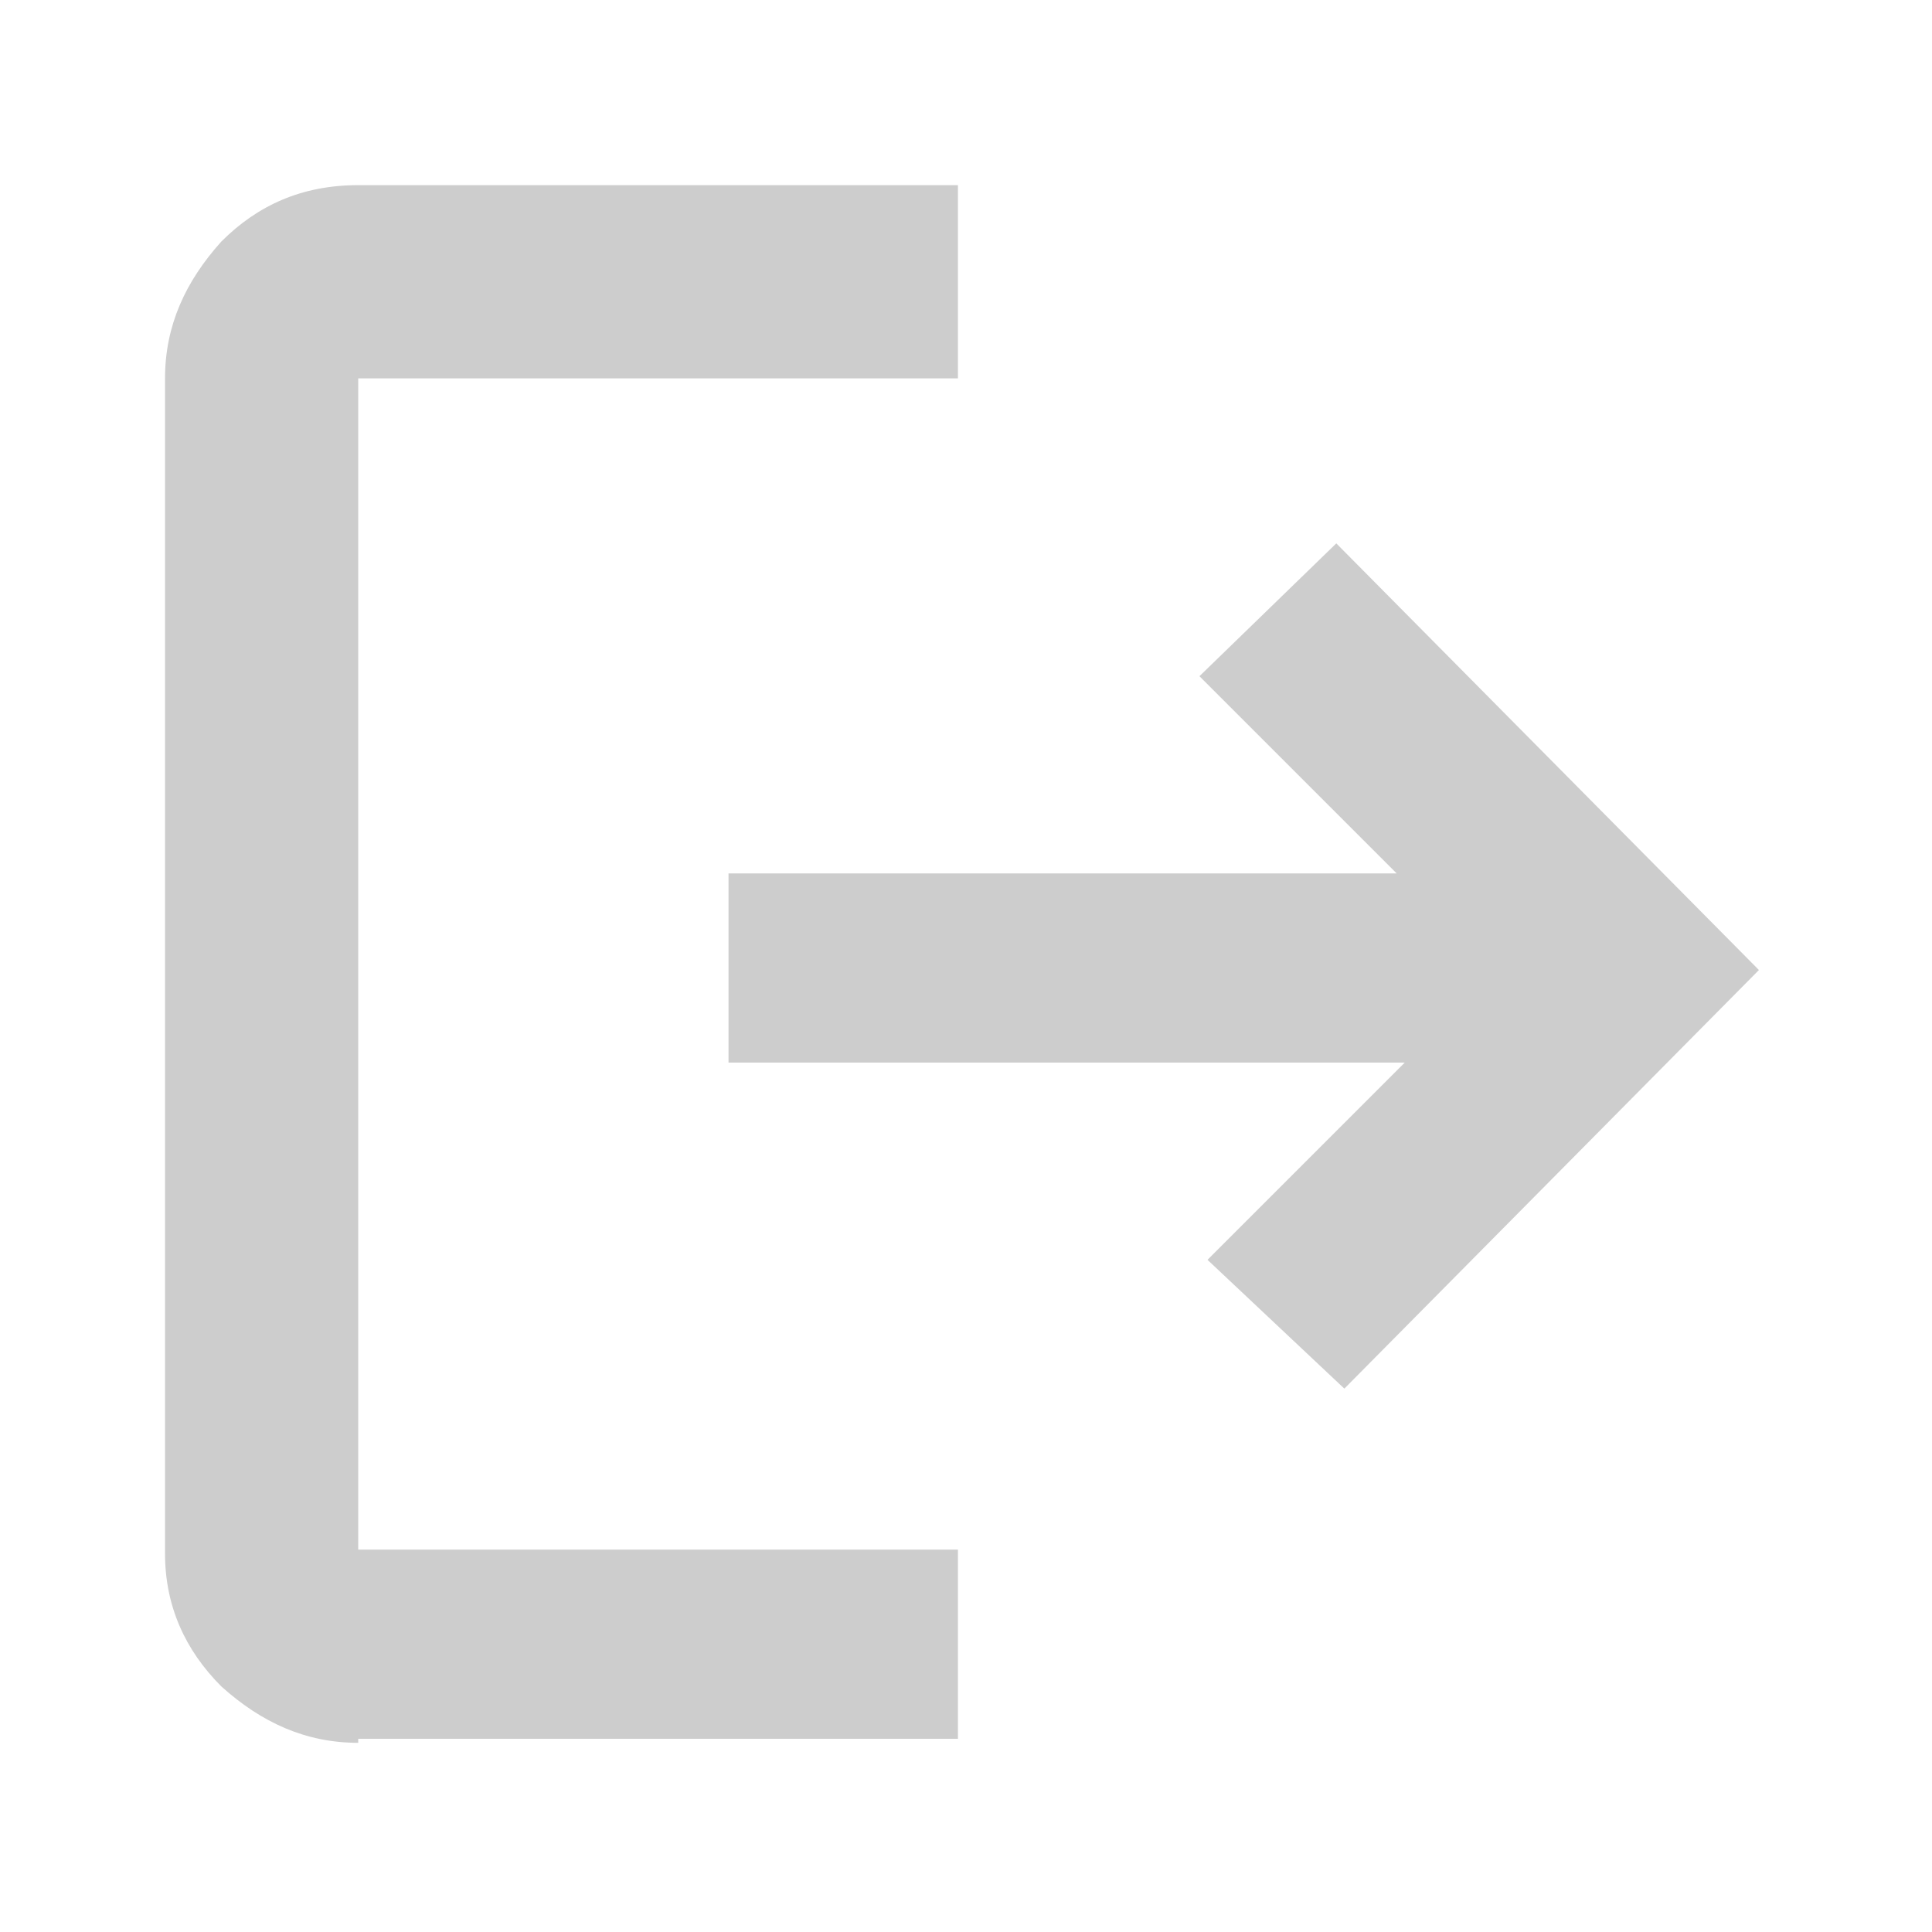 <?xml version="1.0" encoding="utf-8"?>
<!-- Generator: Adobe Illustrator 24.0.0, SVG Export Plug-In . SVG Version: 6.00 Build 0)  -->
<svg version="1.1" id="Calque_1" xmlns="http://www.w3.org/2000/svg" xmlns:xlink="http://www.w3.org/1999/xlink" x="0px" y="0px"
	 viewBox="0 0 48 48" style="enable-background:new 0 0 48 48;" xml:space="preserve">
<style type="text/css">
	.st0{fill:#CDCDCD;}
</style>
<path class="st0" d="M8.9,43.3c-1.3,0-2.4-0.5-3.4-1.4c-0.9-0.9-1.4-2-1.4-3.3V9.4c0-1.3,0.5-2.4,1.4-3.4c0.9-0.9,2-1.4,3.4-1.4
	h14.9v4.8H8.9v29.1h14.9v4.7H8.9z M33.4,34.5L30,31.3l4.9-4.9H18.1v-4.7h16.6l-4.9-4.9l3.4-3.3l10.5,10.6L33.4,34.5z"/>
</svg>
